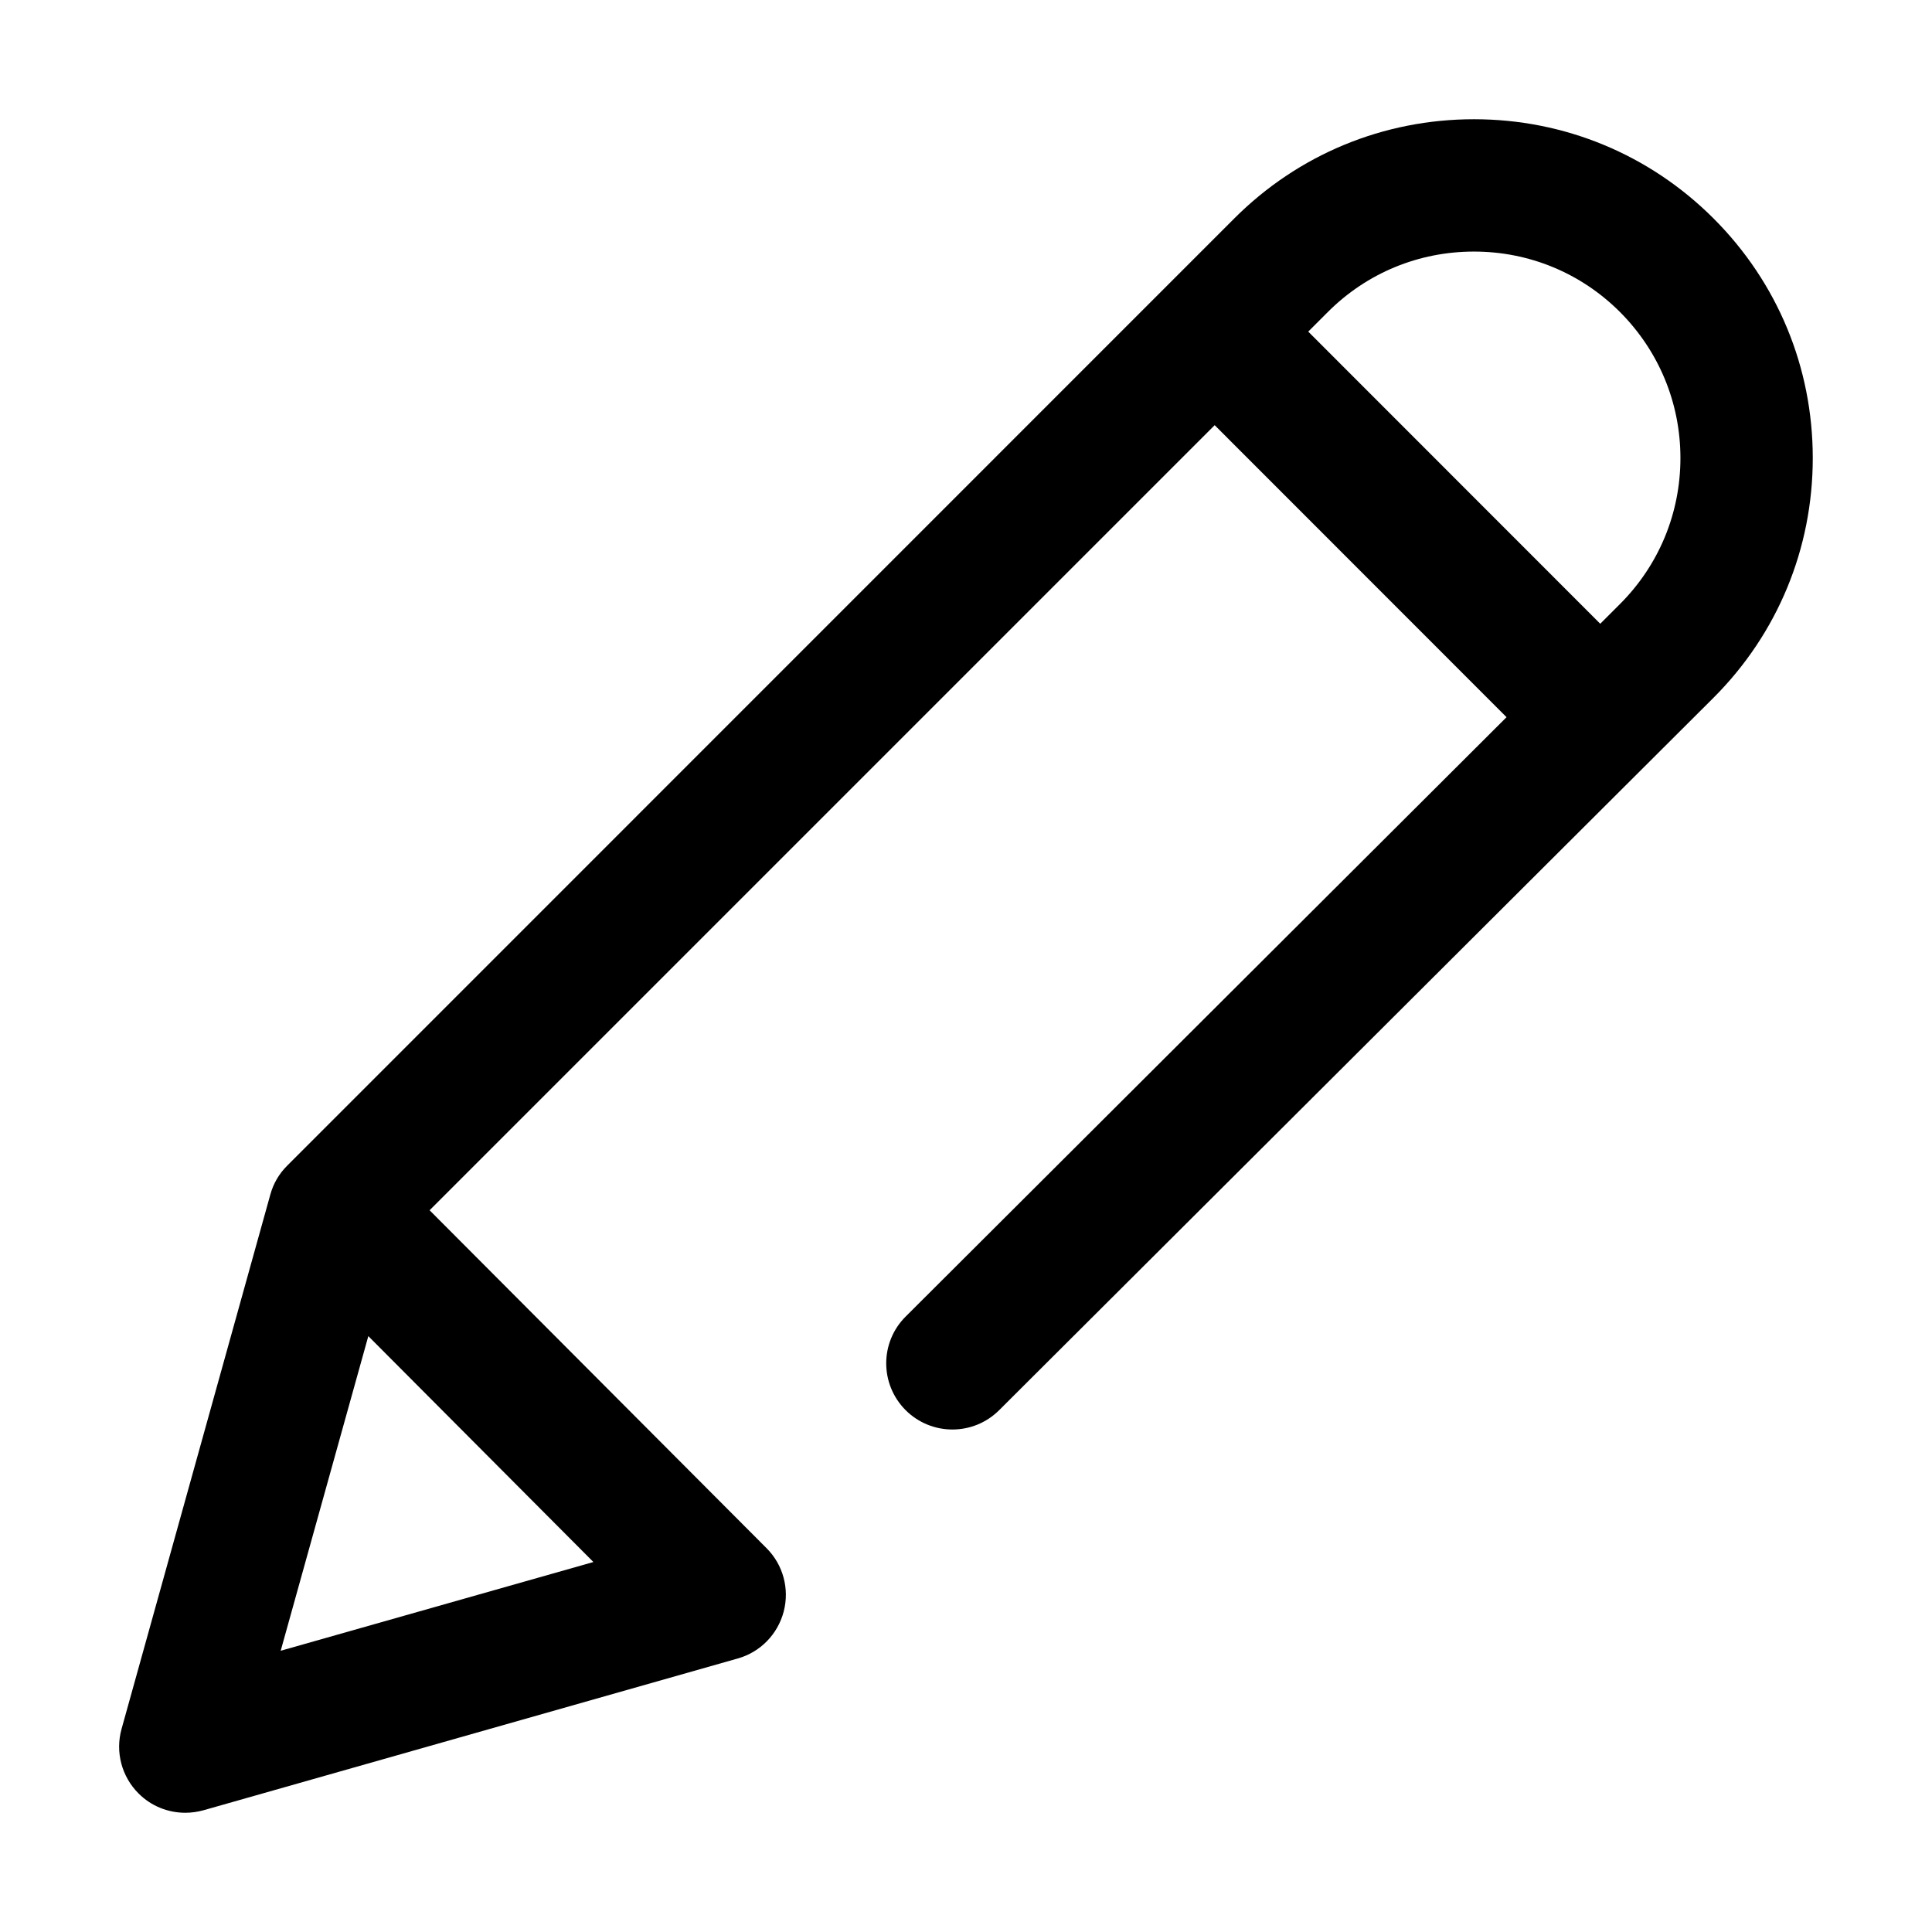 <svg width="14" height="14" viewBox="0 0 14 14" fill="none" xmlns="http://www.w3.org/2000/svg">
<path d="M12.417 1.583C11.953 1.119 11.336 0.864 10.681 0.864C10.025 0.864 9.408 1.119 8.944 1.583L2.082 8.446C2.023 8.504 1.981 8.576 1.959 8.656L0.881 12.528C0.834 12.696 0.882 12.875 1.005 12.997C1.096 13.088 1.218 13.136 1.343 13.136C1.386 13.136 1.43 13.13 1.474 13.118L5.346 12.018C5.51 11.972 5.636 11.842 5.679 11.678C5.722 11.514 5.675 11.339 5.555 11.219L3.113 8.77L8.802 3.081L10.917 5.197L6.563 9.54C6.375 9.727 6.375 10.03 6.562 10.218C6.749 10.405 7.052 10.406 7.24 10.219L12.417 5.056C12.881 4.592 13.136 3.975 13.136 3.319C13.136 2.663 12.881 2.047 12.417 1.583ZM4.3 11.319L2.034 11.962L2.669 9.682L4.3 11.319ZM11.739 4.377L11.596 4.52L9.48 2.403L9.622 2.261C9.905 1.978 10.281 1.823 10.681 1.823C11.08 1.823 11.456 1.978 11.739 2.261C12.021 2.544 12.177 2.92 12.177 3.319C12.177 3.719 12.021 4.095 11.739 4.377Z" fill="black"/>
</svg>
